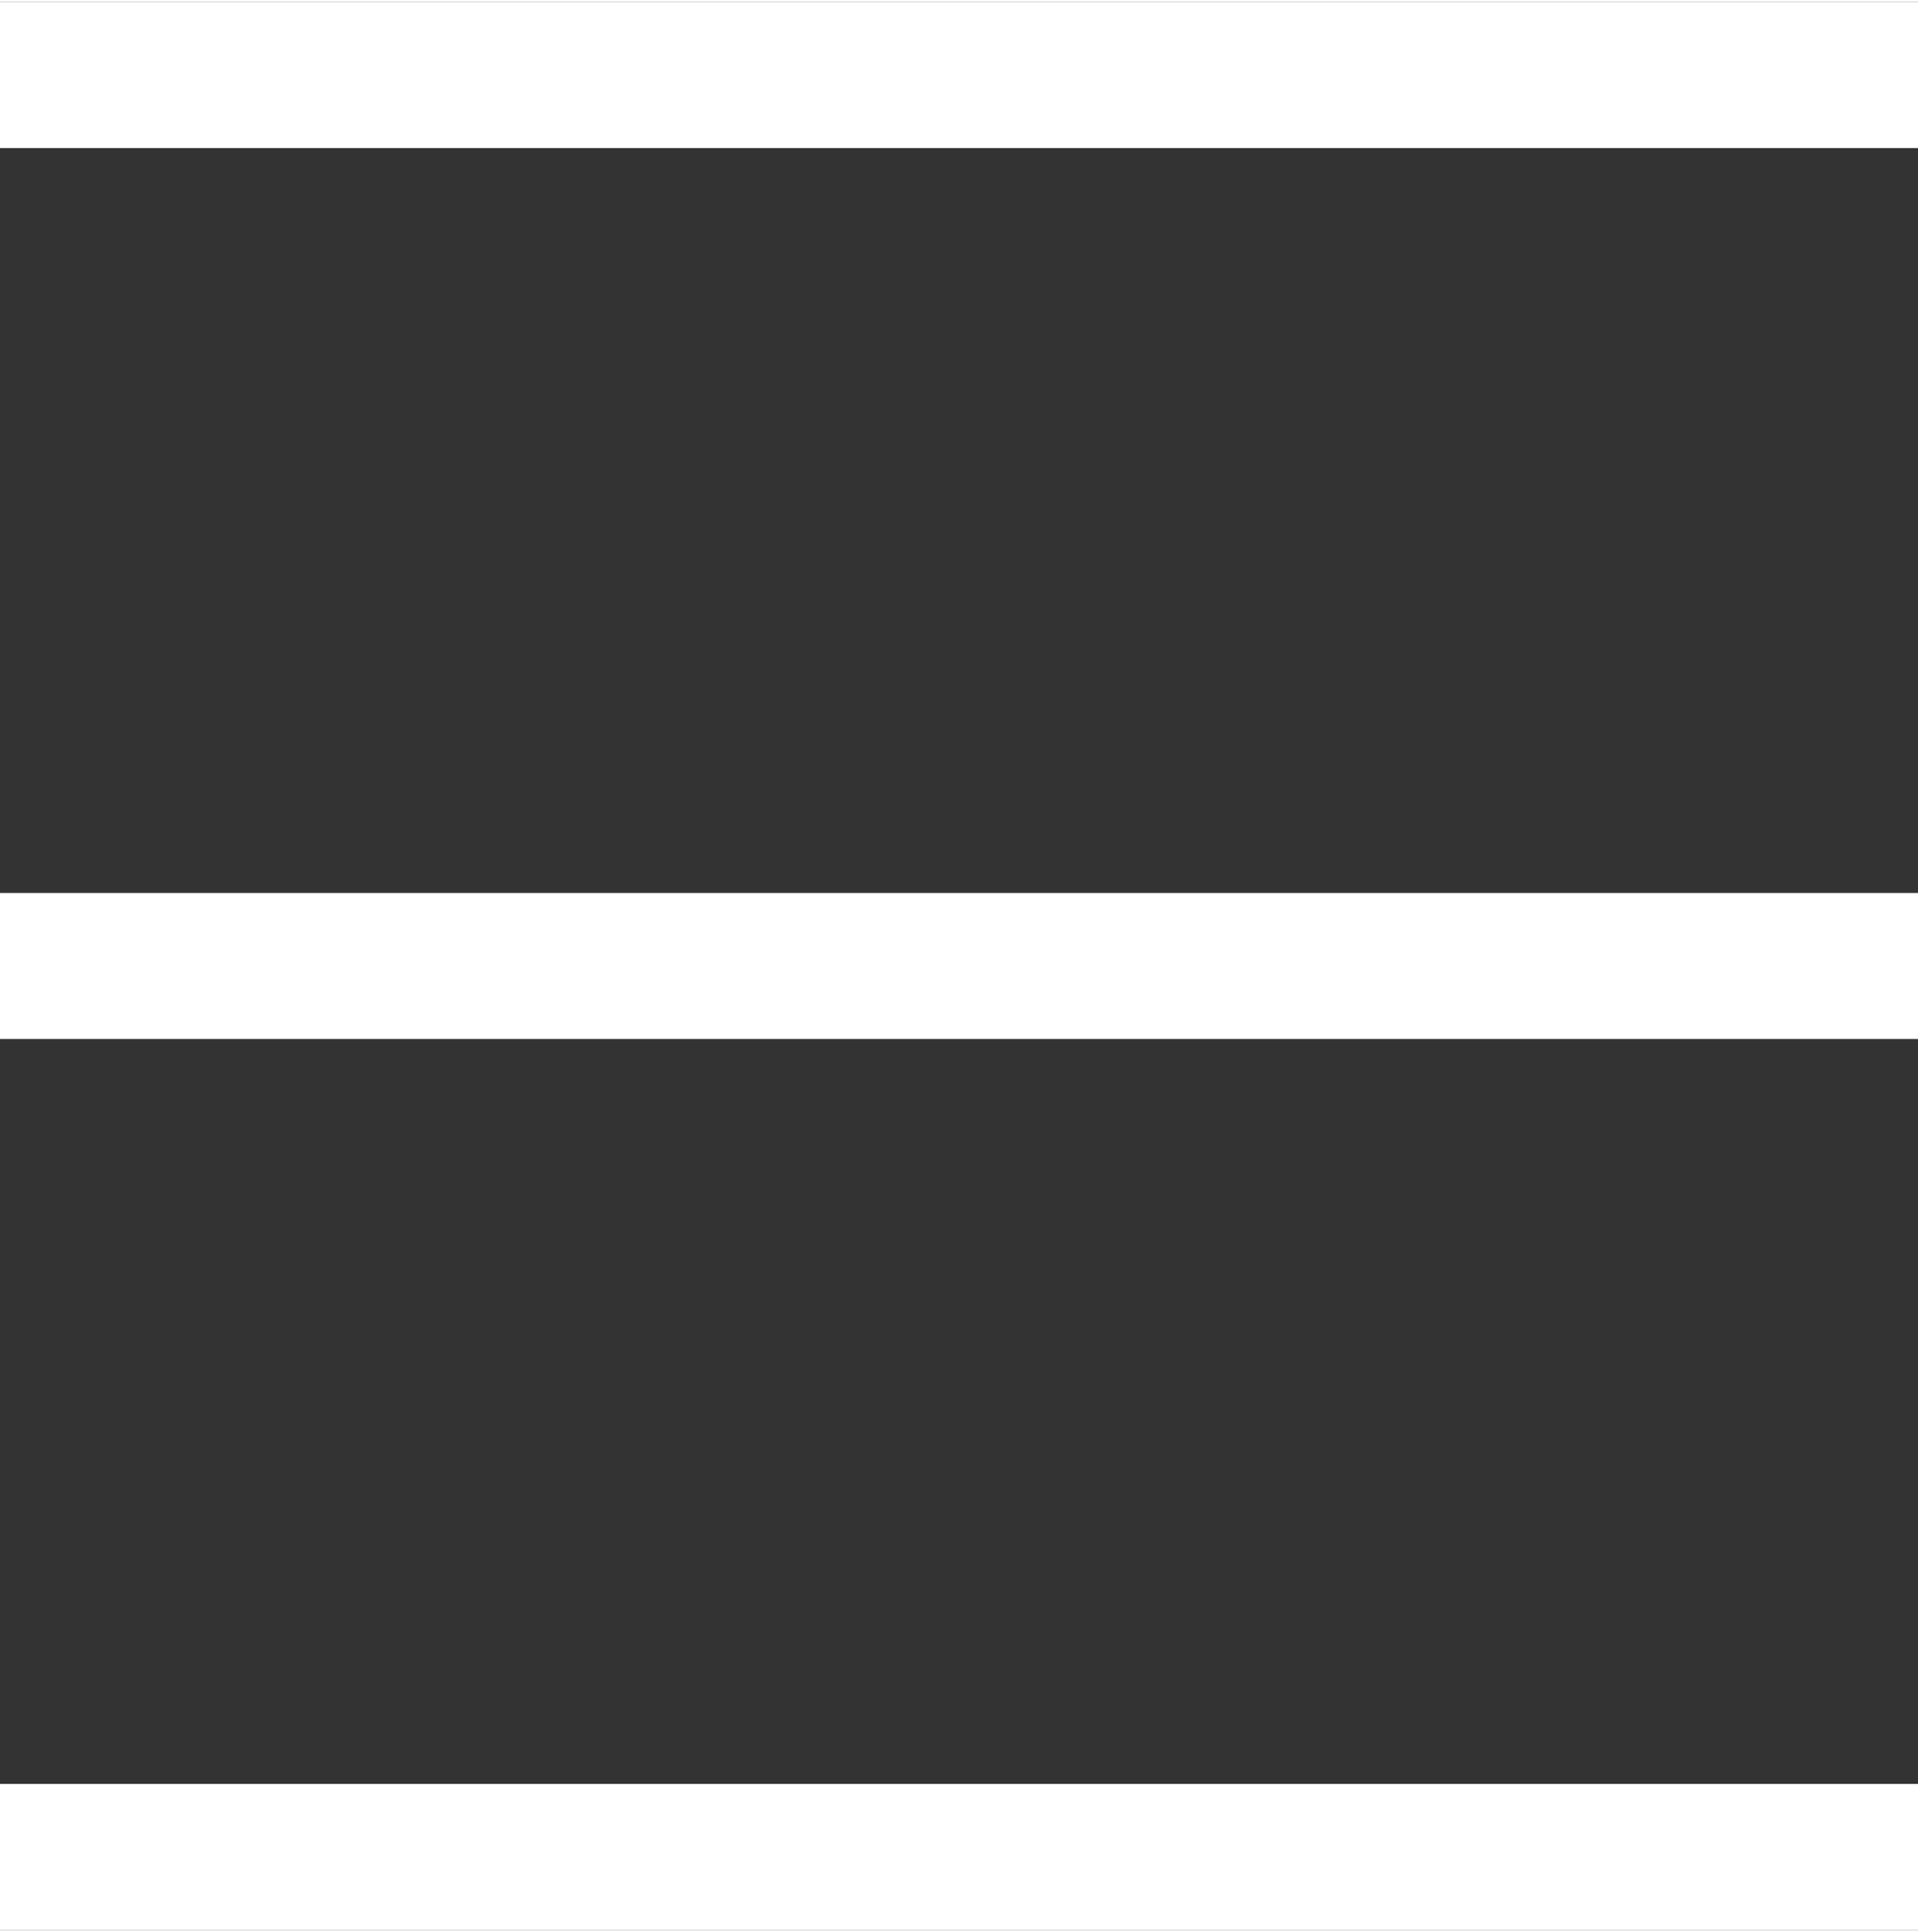<svg xmlns="http://www.w3.org/2000/svg" width="1.39mm" height="1.4mm" viewBox="0 0 3.94 3.96">
  <rect x="0" y="0" width="3.94" height="3.96" fill="#333333" stroke="none"/>
  <defs>
    <style>
      .a {
        fill: #fff;
      }
    </style>
  </defs>
  <title>menu</title>
  <g>
    <rect class="a" width="3.94" height="0.3"/>
    <rect class="a" y="1.83" width="3.94" height="0.3"/>
    <rect class="a" y="3.66" width="3.94" height="0.3"/>
  </g>
</svg>
